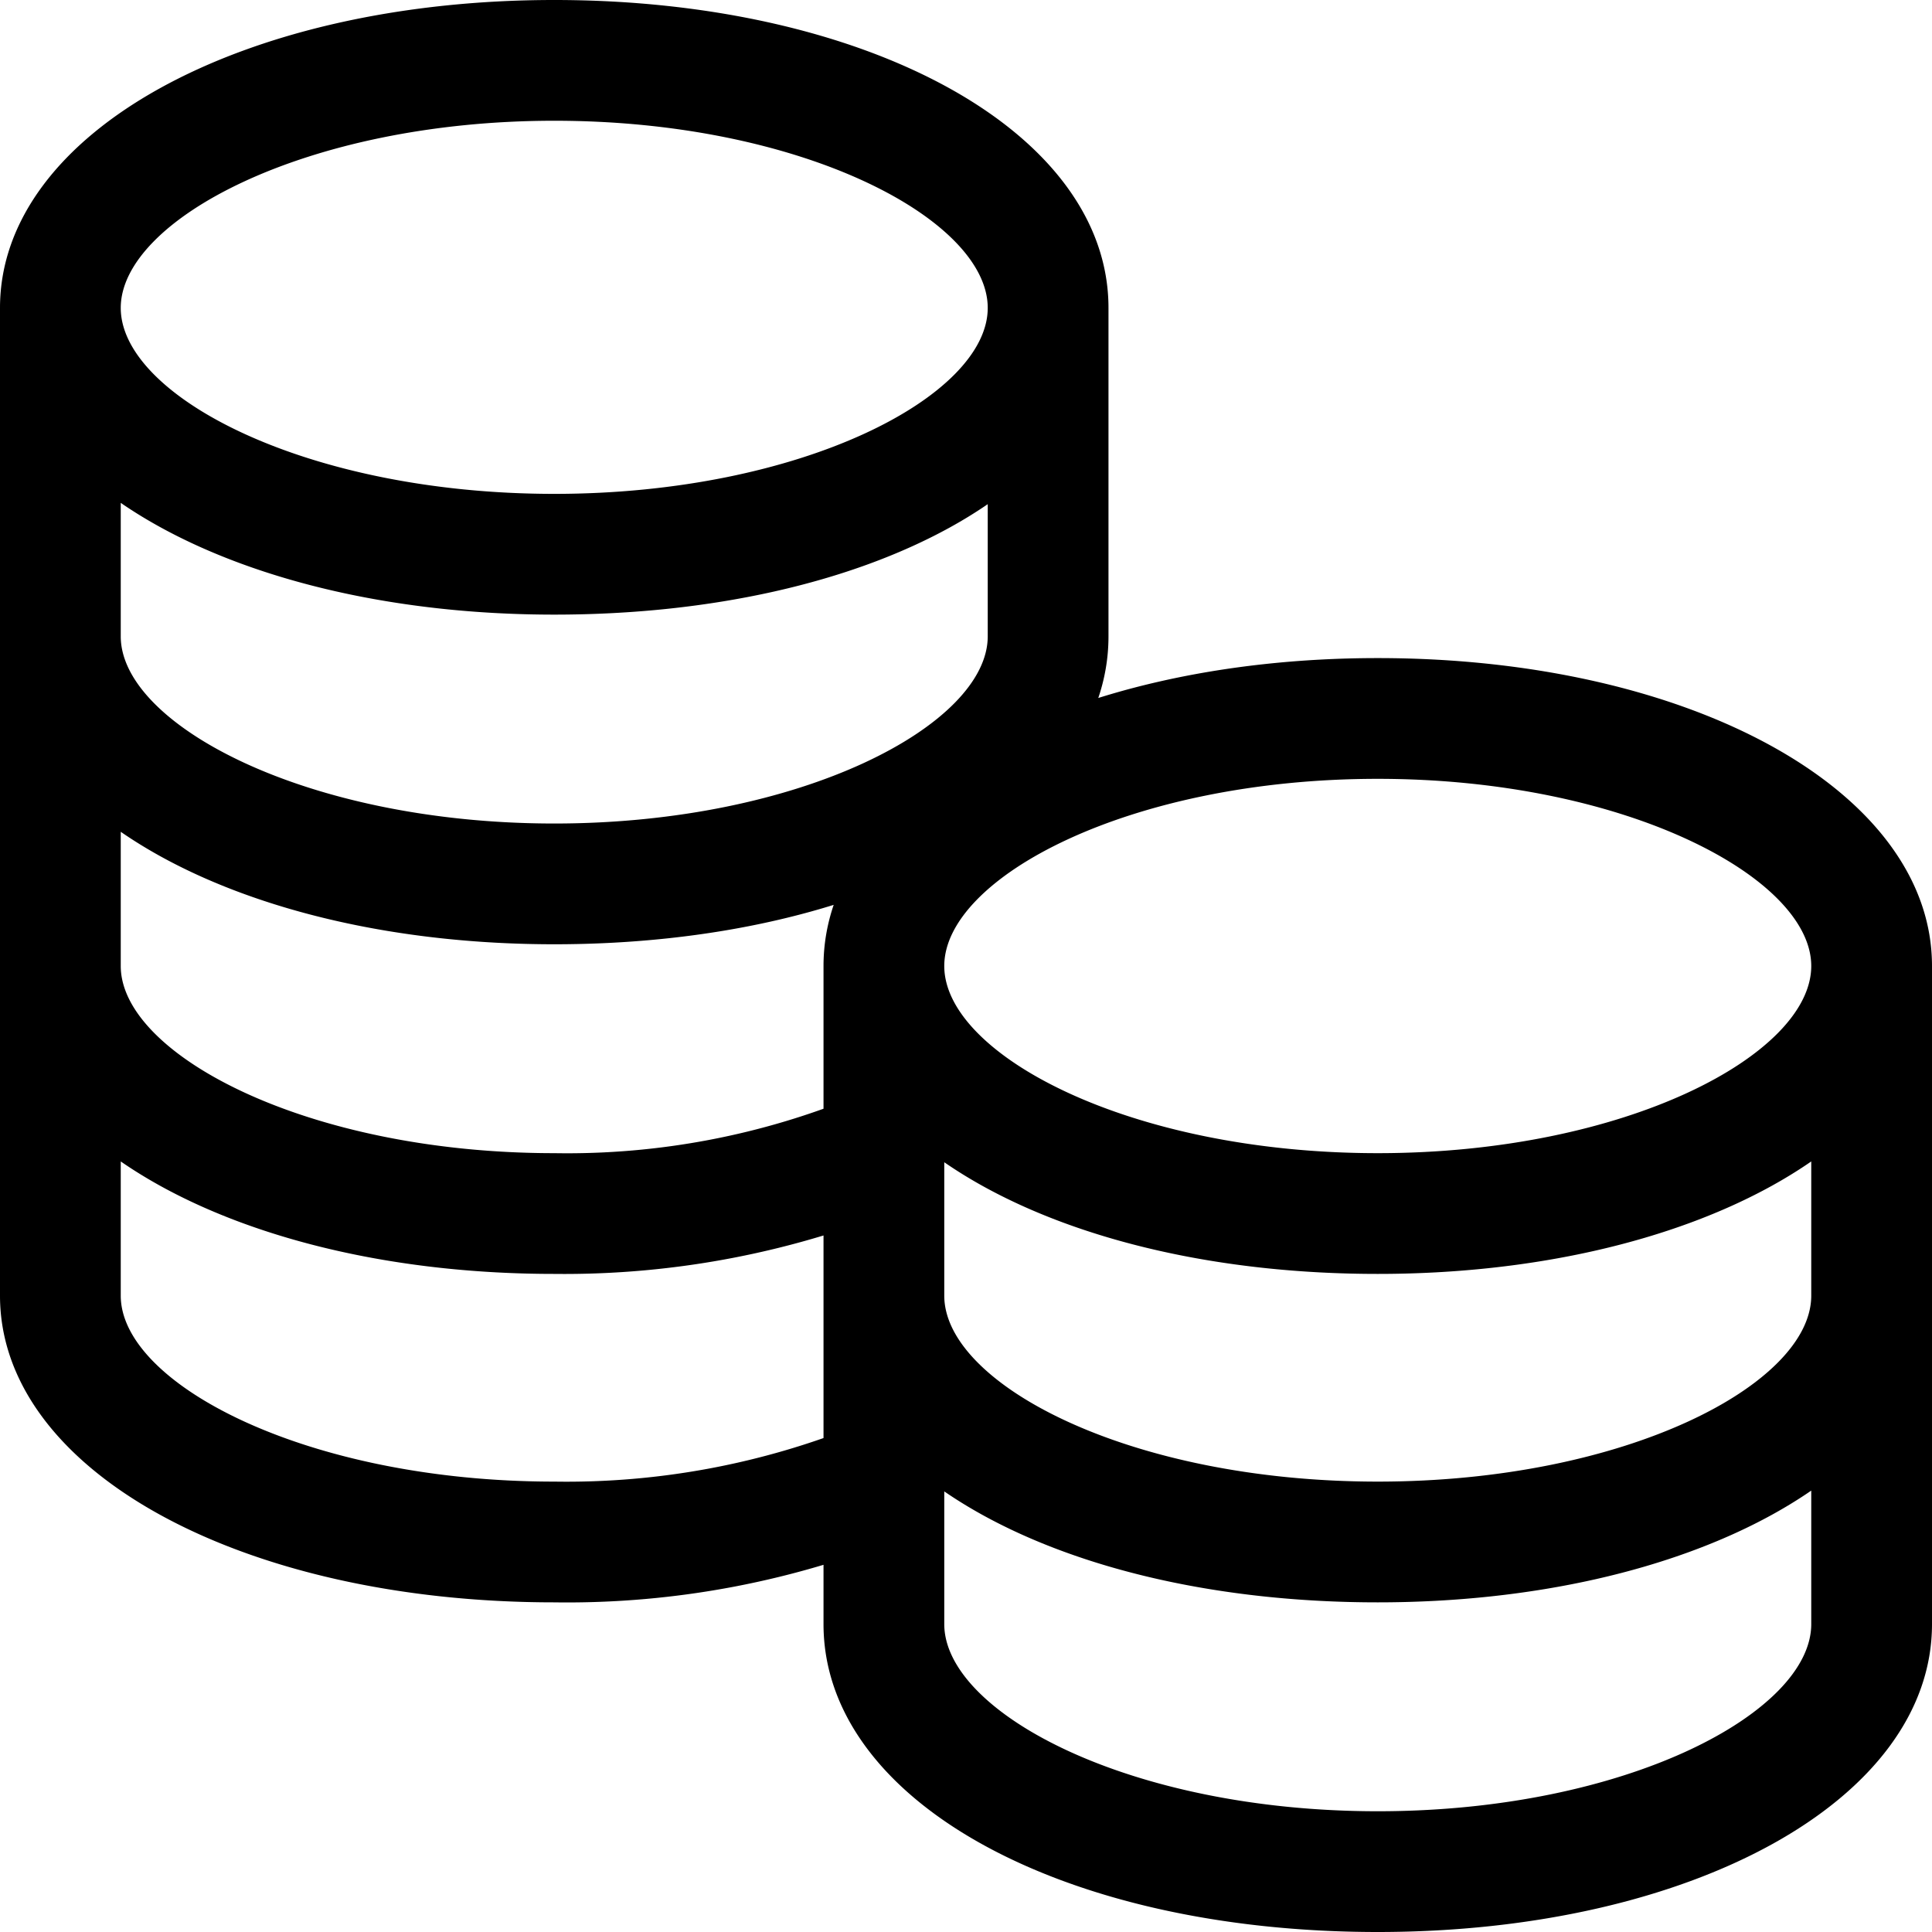 <?xml version="1.0" standalone="no"?><!DOCTYPE svg PUBLIC "-//W3C//DTD SVG 1.1//EN" "http://www.w3.org/Graphics/SVG/1.1/DTD/svg11.dtd"><svg class="icon" width="200px" height="200.00px" viewBox="0 0 1024 1024" version="1.1" xmlns="http://www.w3.org/2000/svg"><path  d="M293.76 500.48C128 500.48 0 430.08 0 337.28V163.2a32 32 0 0 1 32-32 32 32 0 0 1 32 32v174.08C64 384 162.56 436.48 293.76 436.48S523.52 384 523.52 337.28V163.2a32 32 0 0 1 32-32 32 32 0 0 1 32 32v174.08c0 92.8-126.08 163.2-293.76 163.2zM293.76 675.2C128 675.2 0 604.8 0 512V337.28a32 32 0 0 1 64 0V512c0 46.72 98.56 99.2 229.76 99.2a402.56 402.56 0 0 0 161.28-30.72 32 32 0 0 1 26.24 58.24 472.96 472.96 0 0 1-187.52 36.48zM293.76 849.28C128 849.28 0 779.52 0 686.72V512a32 32 0 0 1 32-32 32 32 0 0 1 32 32v174.72c0 46.72 98.56 98.56 229.76 98.56a412.16 412.16 0 0 0 161.28-30.08 32 32 0 0 1 26.24 58.24 472.96 472.96 0 0 1-187.52 35.84zM293.76 325.76C128 325.76 0 256 0 163.2S128 0 293.76 0s293.76 69.76 293.76 163.2-126.08 162.56-293.76 162.56z m0-261.76C162.56 64 64 116.48 64 163.2s98.56 98.56 229.76 98.56 229.76-51.84 229.76-98.56S425.6 64 293.76 64zM730.24 849.28c-167.68 0-293.76-69.76-293.76-162.56V512a32 32 0 0 1 32-32 32 32 0 0 1 32 32v174.72c0 46.72 97.92 98.56 229.76 98.56S960 733.44 960 686.72V512a32 32 0 0 1 64 0v174.72c0 92.8-128 162.56-293.76 162.56zM730.24 1024c-167.68 0-293.76-69.76-293.76-163.2v-174.08a32 32 0 0 1 32-32 32 32 0 0 1 32 32v174.08c0 46.72 97.92 99.2 229.76 99.2S960 907.52 960 860.8v-174.08a32 32 0 0 1 64 0v174.08c0 93.44-128 163.2-293.76 163.2zM730.24 675.2c-167.68 0-293.76-70.4-293.76-163.2s128-163.2 293.76-163.2S1024 419.2 1024 512s-128 163.2-293.76 163.2z m0-262.4c-131.84 0-229.76 52.48-229.76 99.2s97.92 99.2 229.76 99.2S960 558.72 960 512s-98.56-99.2-229.76-99.2z" /></svg>